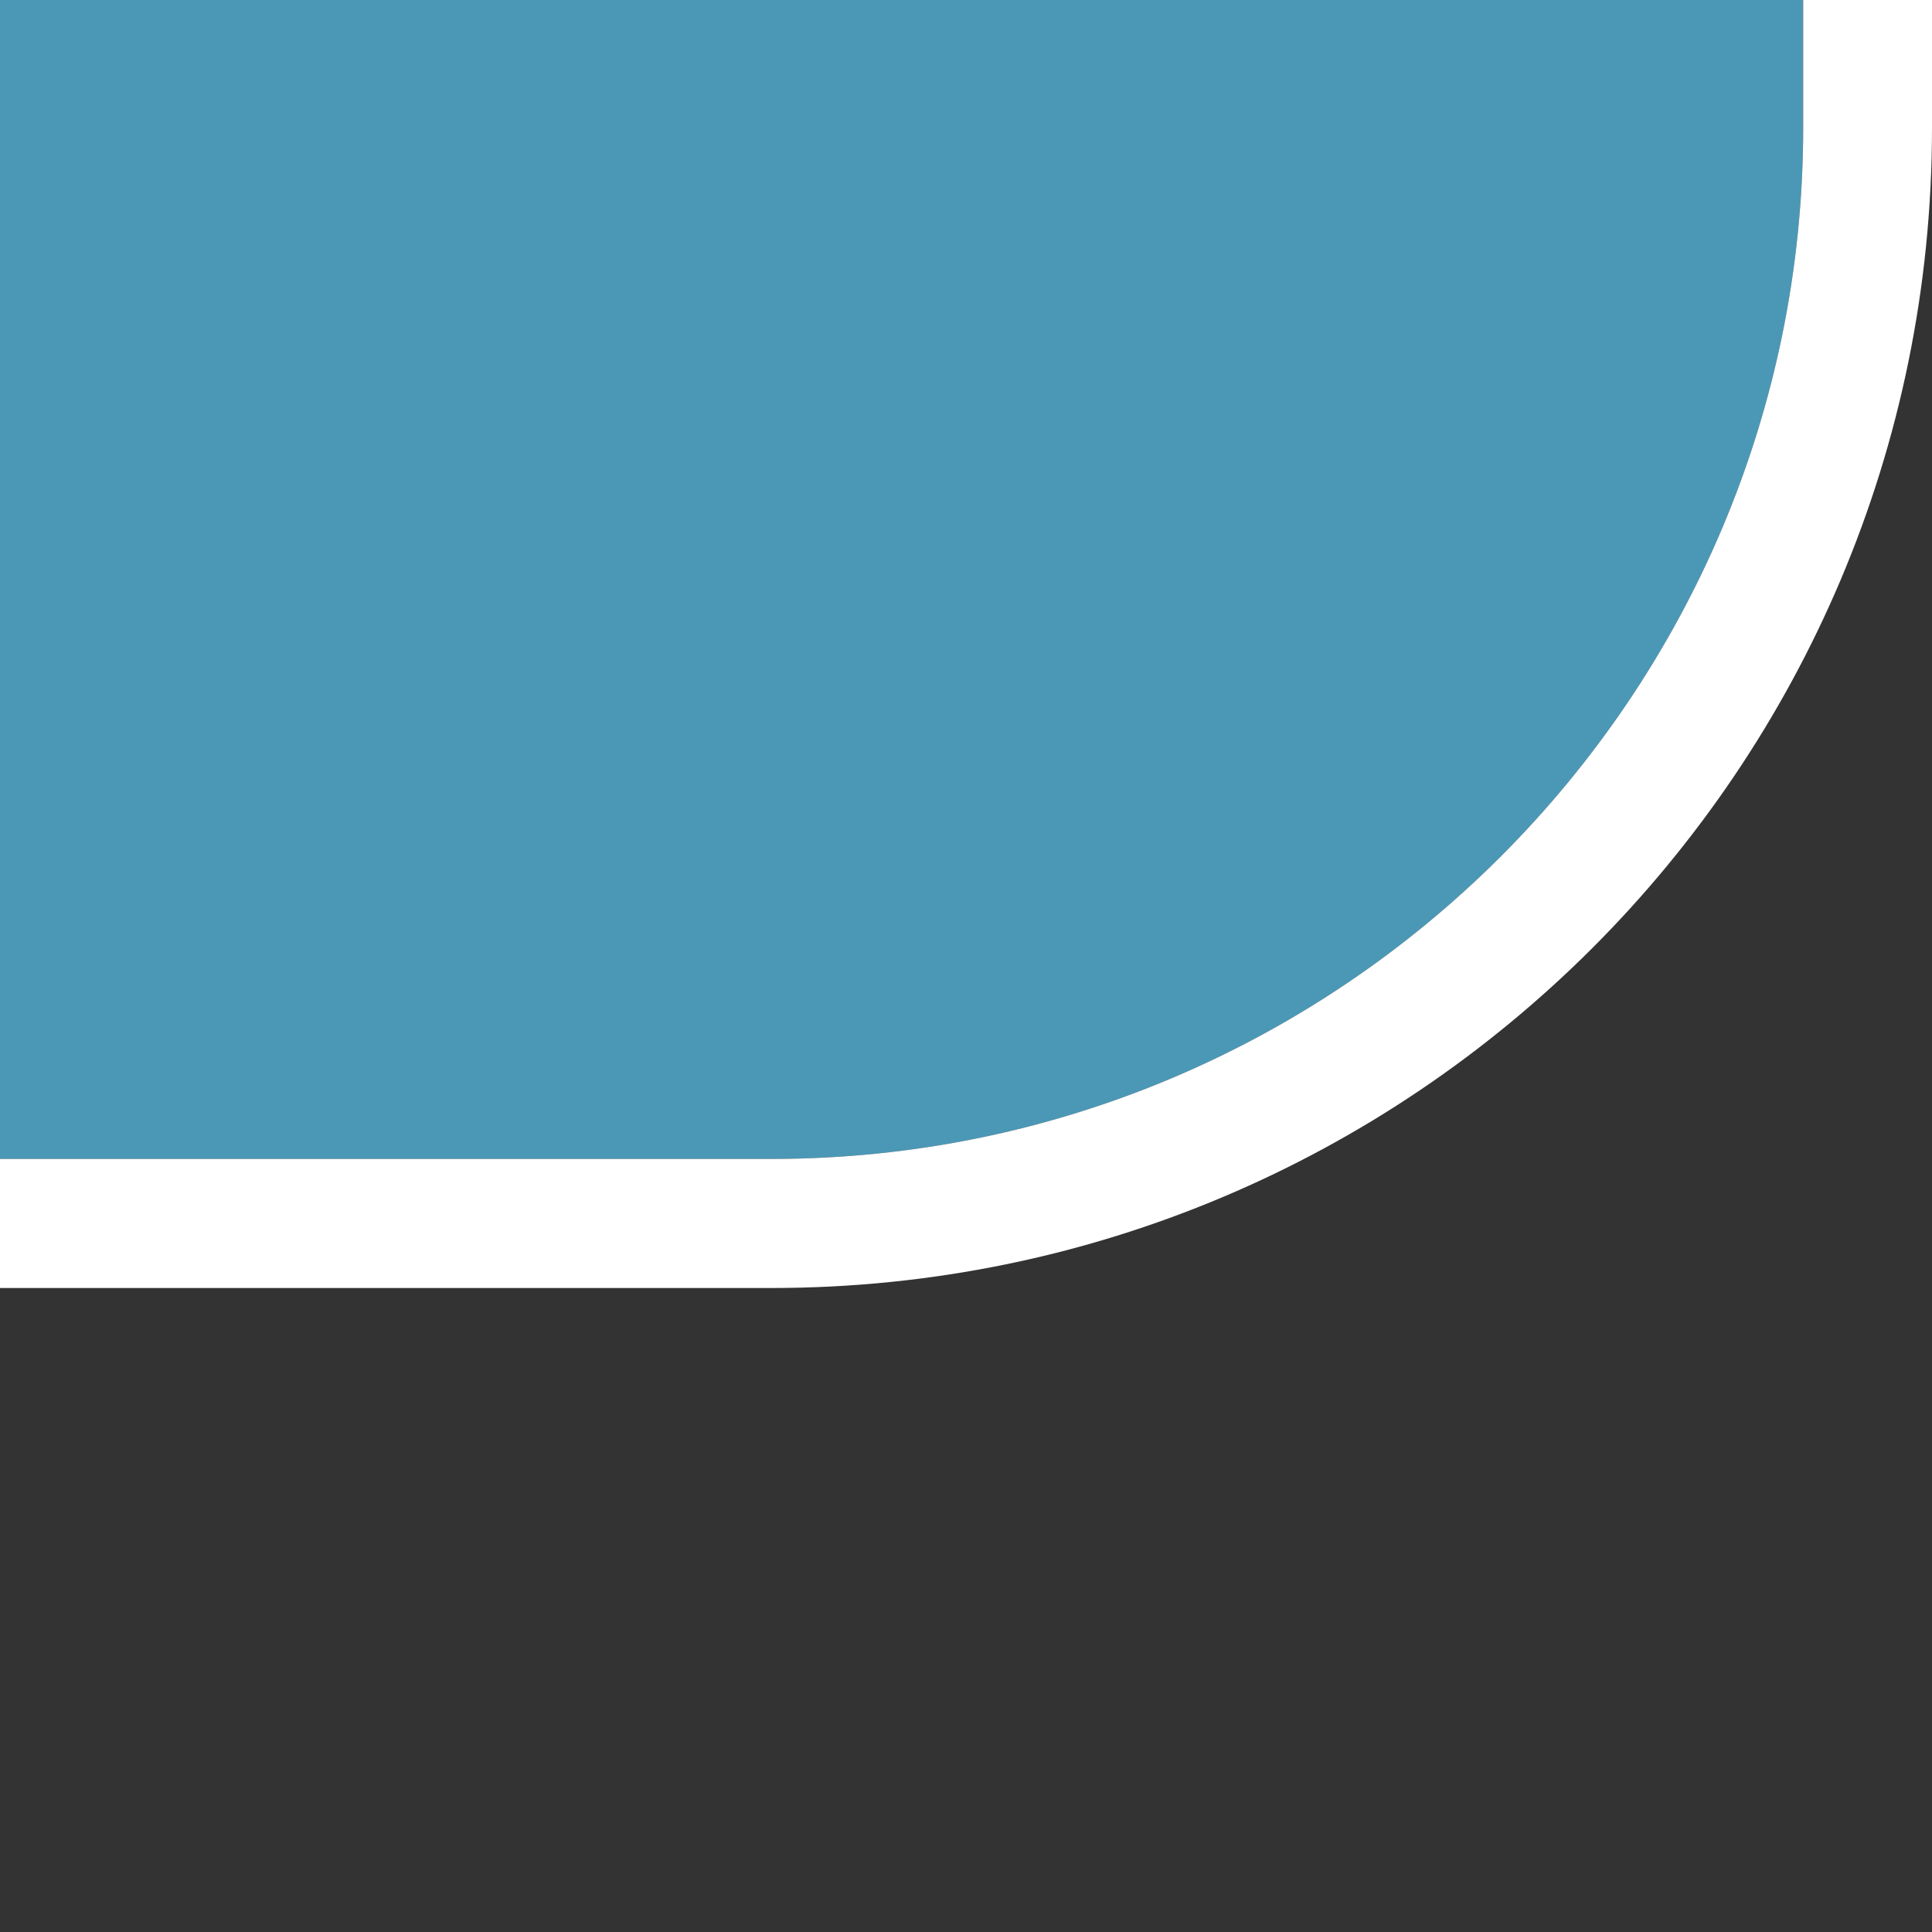 <?xml version="1.0" encoding="utf-8"?>
<!-- Generator: Adobe Illustrator 13.0.1, SVG Export Plug-In  -->
<!DOCTYPE svg PUBLIC "-//W3C//DTD SVG 1.1//EN" "http://www.w3.org/Graphics/SVG/1.1/DTD/svg11.dtd">
<svg version="1.1"
	 xmlns="http://www.w3.org/2000/svg" xmlns:xlink="http://www.w3.org/1999/xlink" xmlns:a="http://ns.adobe.com/AdobeSVGViewerExtensions/3.0/"
	 x="0px" y="0px" width="15px" height="15px" viewBox="0 0 15 15" enable-background="new 0 0 15 15" xml:space="preserve">
<rect x="0" y="0" width="15" height="15" fill="#333333" stroke="none"/>
<defs>
</defs>
<path opacity="0.7" fill="#56C3EF" enable-background="new    " d="M5.99,8.998c4.418,0,8.01-3.592,8.01-8.008V0H0v8.998H5.99z"/>
<path fill="#FFFFFF" d="M14,0.99c0,4.416-3.592,8.008-8.01,8.008H0V10h5.99C10.967,10,15,5.969,15,0.992V0h-1V0.99z"/>
<rect fill="none" width="15" height="15"/>
</svg>
